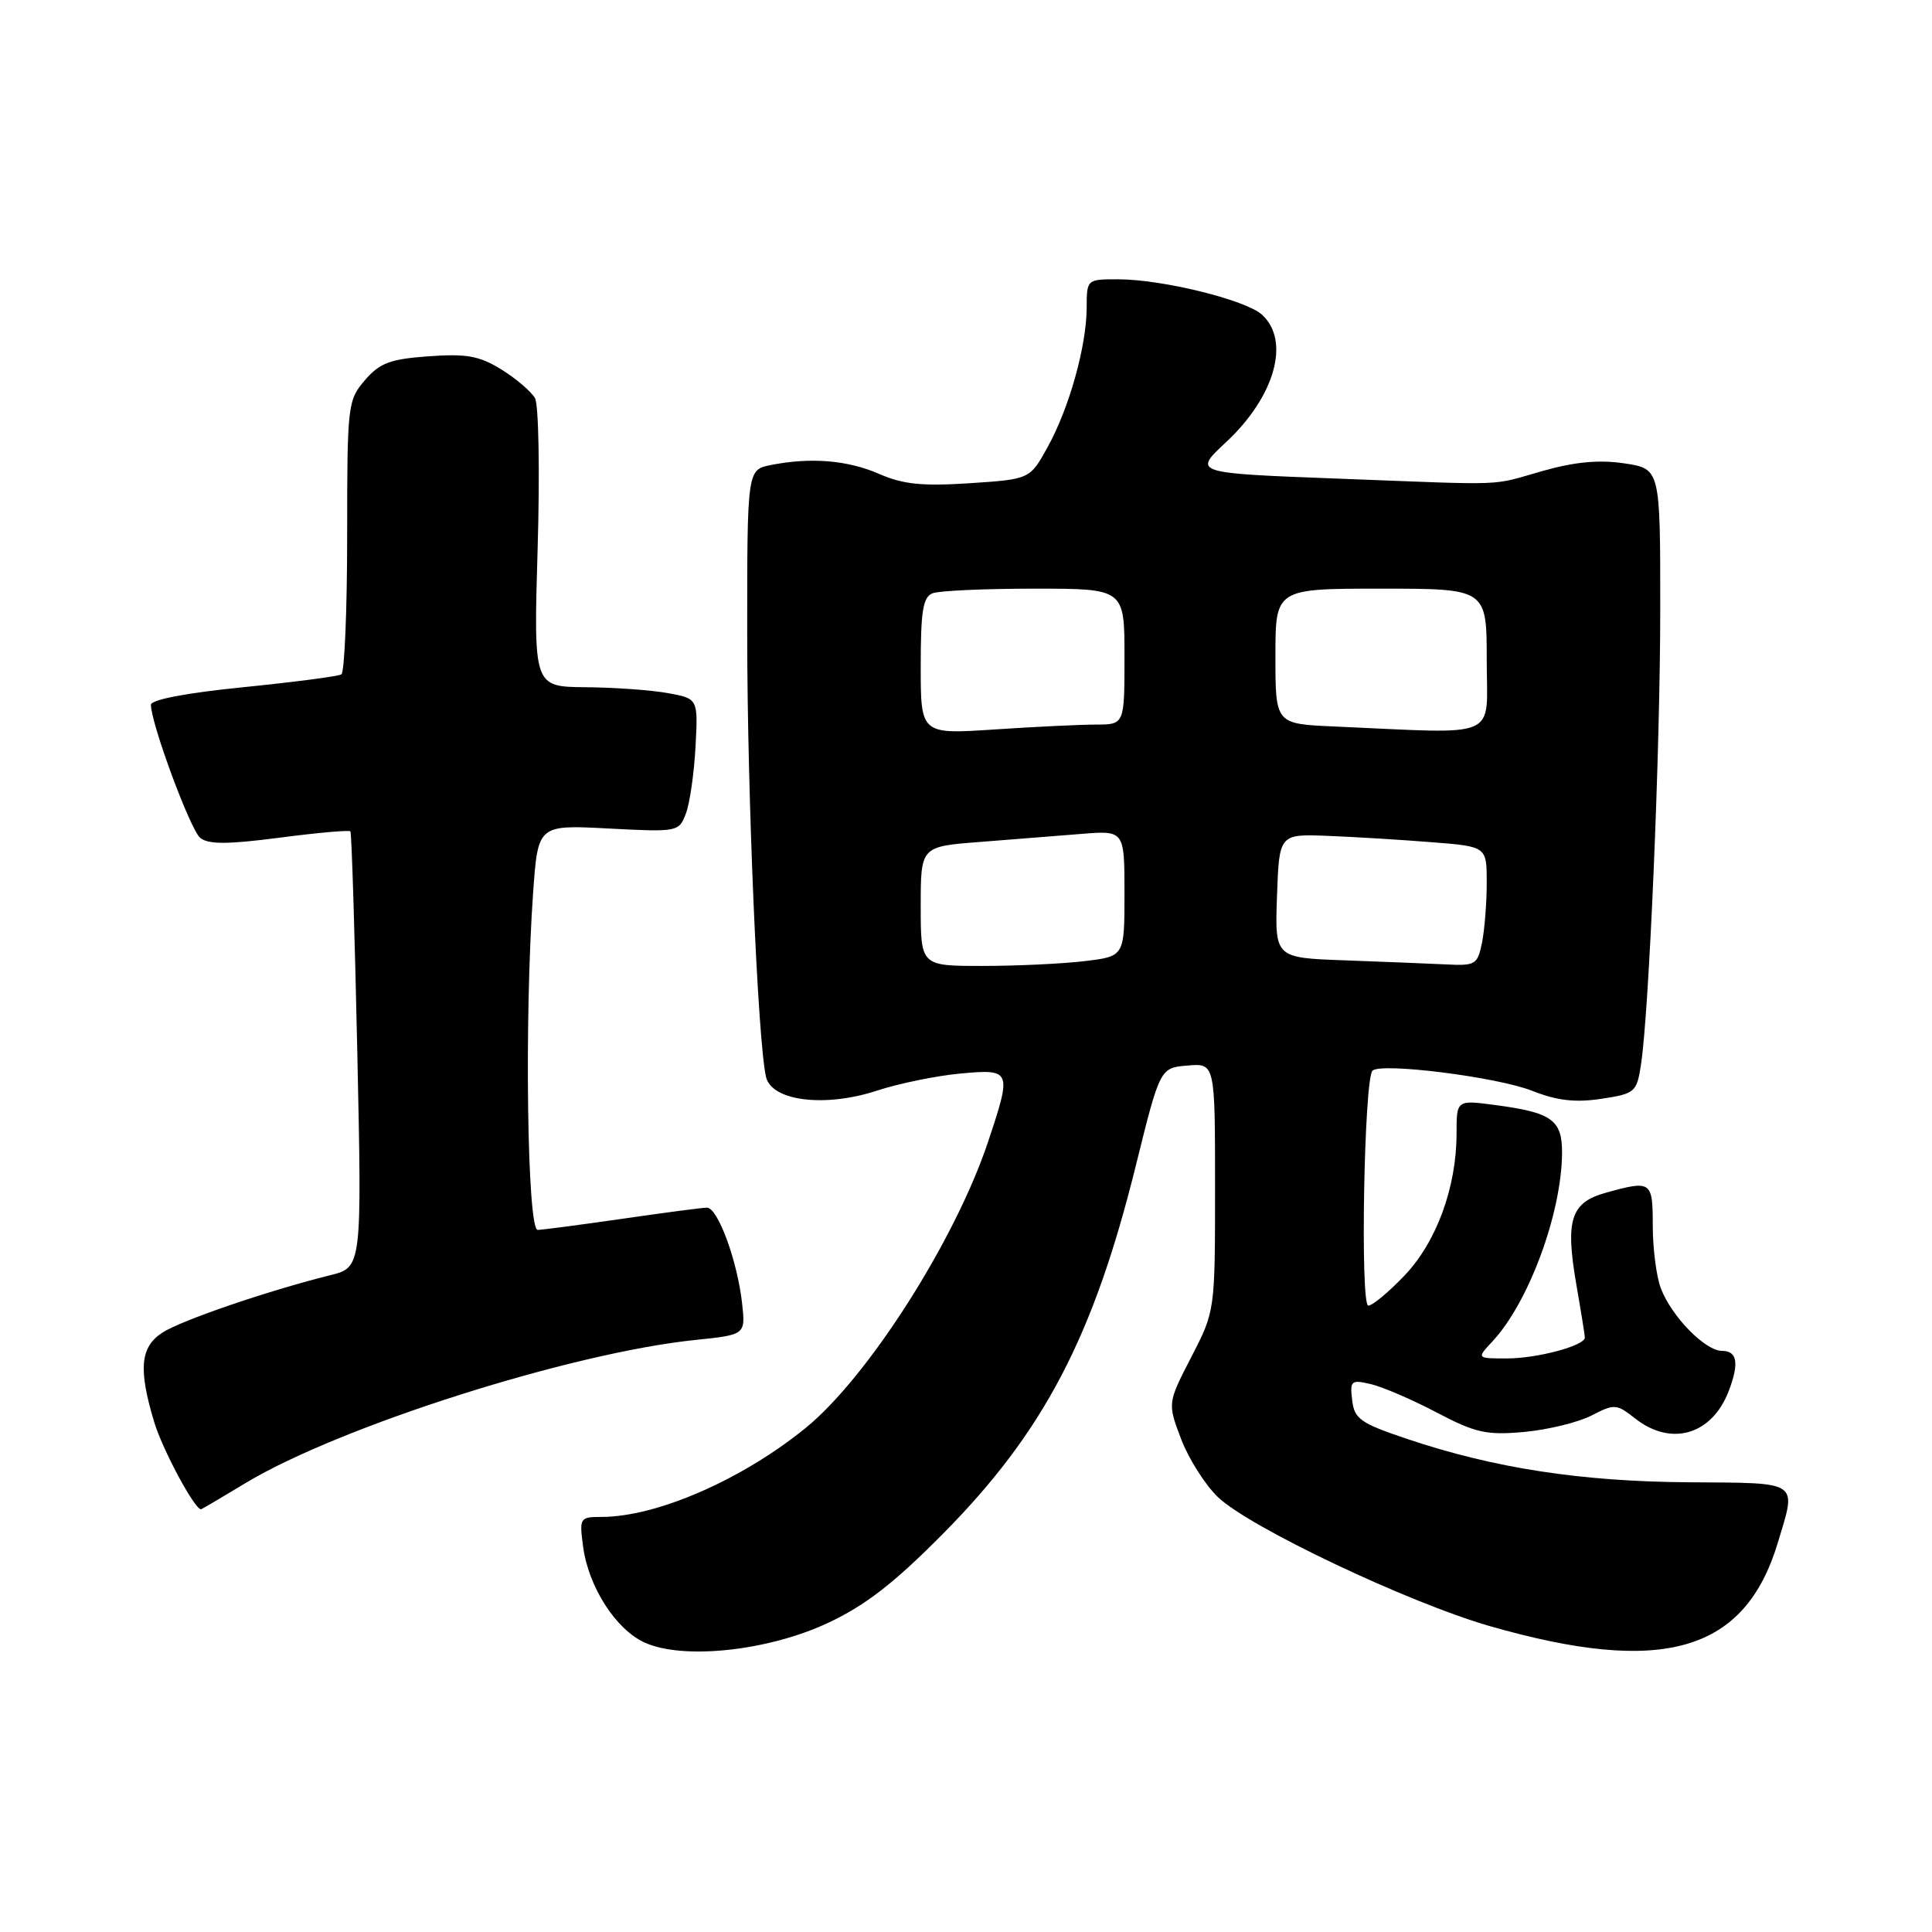 <?xml version="1.0" encoding="UTF-8" standalone="no"?>
<!DOCTYPE svg PUBLIC "-//W3C//DTD SVG 1.1//EN" "http://www.w3.org/Graphics/SVG/1.1/DTD/svg11.dtd" >
<svg xmlns="http://www.w3.org/2000/svg" xmlns:xlink="http://www.w3.org/1999/xlink" version="1.1" viewBox="0 0 256 256">
 <g >
 <path fill="currentColor"
d=" M 109.70 215.05 C 114.66 212.73 118.47 209.78 124.95 203.23 C 138.28 189.77 144.88 177.17 150.49 154.50 C 153.71 141.50 153.71 141.50 157.35 141.19 C 161.00 140.88 161.00 140.88 161.00 157.30 C 161.00 173.72 161.00 173.72 157.85 179.82 C 154.70 185.93 154.70 185.93 156.52 190.72 C 157.53 193.35 159.73 196.81 161.42 198.41 C 165.67 202.43 186.65 212.37 197.38 215.46 C 220.36 222.06 231.21 218.92 235.58 204.39 C 238.07 196.12 238.65 196.51 223.75 196.41 C 209.49 196.31 197.97 194.54 186.47 190.67 C 180.27 188.59 179.46 188.02 179.17 185.54 C 178.86 182.93 179.03 182.79 181.67 183.41 C 183.23 183.78 187.15 185.47 190.38 187.17 C 195.53 189.87 196.96 190.19 201.97 189.74 C 205.11 189.45 209.11 188.47 210.87 187.57 C 213.92 185.99 214.19 186.01 216.67 187.96 C 221.46 191.72 226.86 190.12 229.08 184.28 C 230.47 180.63 230.19 179.00 228.19 179.00 C 225.94 179.00 221.48 174.44 220.06 170.68 C 219.48 169.14 219.00 165.42 219.00 162.43 C 219.00 156.49 218.83 156.36 212.76 158.05 C 208.11 159.34 207.39 161.65 208.89 170.32 C 209.50 173.81 210.00 176.92 210.00 177.23 C 210.00 178.31 203.70 180.00 199.68 180.00 C 195.65 180.00 195.65 180.00 197.75 177.75 C 202.56 172.60 206.92 160.78 206.98 152.79 C 207.00 148.40 205.65 147.42 198.17 146.43 C 193.00 145.74 193.00 145.74 193.00 150.19 C 193.00 157.31 190.35 164.55 186.12 169.00 C 184.02 171.20 181.86 173.00 181.31 173.00 C 180.21 173.00 180.75 142.97 181.86 141.87 C 182.98 140.77 198.34 142.70 203.00 144.53 C 206.31 145.84 208.74 146.12 212.17 145.60 C 216.62 144.93 216.87 144.72 217.42 141.20 C 218.51 134.26 219.99 99.54 219.99 80.81 C 220.00 62.12 220.00 62.12 215.25 61.40 C 211.92 60.90 208.71 61.19 204.50 62.38 C 197.27 64.42 200.41 64.30 177.28 63.42 C 158.06 62.69 158.06 62.69 162.46 58.59 C 168.94 52.55 171.02 45.14 167.21 41.69 C 165.05 39.74 154.11 37.04 148.25 37.01 C 144.01 37.00 144.00 37.00 143.99 40.75 C 143.97 45.86 141.70 54.00 138.84 59.20 C 136.47 63.50 136.47 63.50 128.49 64.03 C 122.20 64.44 119.65 64.18 116.50 62.80 C 112.32 60.97 107.42 60.57 102.13 61.62 C 99.00 62.25 99.00 62.25 99.01 84.37 C 99.02 105.38 100.41 137.97 101.50 142.69 C 102.24 145.91 109.33 146.78 116.25 144.50 C 119.14 143.56 124.09 142.54 127.25 142.25 C 134.02 141.63 134.09 141.80 130.93 151.28 C 126.56 164.37 115.00 182.51 106.74 189.22 C 98.29 196.09 87.01 201.00 79.69 201.00 C 76.83 201.00 76.75 201.12 77.27 204.97 C 77.98 210.27 81.59 215.90 85.40 217.64 C 90.49 219.97 101.76 218.77 109.70 215.05 Z  M 32.56 196.50 C 45.04 188.99 75.69 179.24 92.15 177.55 C 98.79 176.86 98.79 176.86 98.33 172.68 C 97.70 167.05 95.11 160.00 93.67 160.02 C 93.03 160.03 88.00 160.69 82.50 161.49 C 77.00 162.28 71.94 162.95 71.25 162.97 C 69.85 163.00 69.47 134.81 70.64 118.30 C 71.28 109.29 71.28 109.29 80.61 109.78 C 89.81 110.26 89.96 110.23 90.88 107.81 C 91.40 106.45 91.97 102.47 92.16 98.96 C 92.50 92.57 92.50 92.57 88.50 91.84 C 86.30 91.44 81.40 91.09 77.60 91.06 C 70.70 91.00 70.70 91.00 71.24 72.68 C 71.54 62.55 71.38 53.65 70.89 52.76 C 70.39 51.88 68.39 50.17 66.44 48.96 C 63.51 47.15 61.82 46.85 56.79 47.21 C 51.69 47.58 50.32 48.09 48.35 50.38 C 46.07 53.03 46.00 53.67 46.00 71.00 C 46.00 80.83 45.65 89.10 45.23 89.36 C 44.81 89.62 38.96 90.38 32.23 91.06 C 24.71 91.81 20.00 92.71 20.00 93.39 C 20.00 95.84 25.21 109.93 26.52 111.01 C 27.59 111.90 30.10 111.90 37.03 111.00 C 42.04 110.34 46.27 109.97 46.43 110.16 C 46.59 110.35 47.00 123.42 47.34 139.22 C 47.96 167.93 47.96 167.93 43.73 168.98 C 35.52 171.02 23.97 174.97 21.50 176.59 C 18.58 178.50 18.32 181.42 20.43 188.42 C 21.52 192.05 25.75 199.95 26.63 199.99 C 26.70 200.00 29.37 198.43 32.56 196.50 Z  M 122.00 120.09 C 122.00 112.17 122.00 112.17 129.75 111.57 C 134.01 111.24 140.09 110.76 143.25 110.50 C 149.00 110.03 149.00 110.03 149.00 118.38 C 149.00 126.72 149.00 126.72 143.75 127.35 C 140.86 127.70 134.79 127.99 130.25 127.99 C 122.00 128.00 122.00 128.00 122.00 120.09 Z  M 178.21 127.25 C 168.92 126.92 168.92 126.92 169.21 118.71 C 169.50 110.50 169.50 110.50 176.00 110.76 C 179.57 110.90 185.76 111.28 189.75 111.60 C 197.00 112.17 197.00 112.17 197.00 116.96 C 197.00 119.59 196.72 123.16 196.38 124.88 C 195.79 127.81 195.51 127.99 191.62 127.79 C 189.36 127.68 183.32 127.44 178.21 127.25 Z  M 122.00 88.26 C 122.00 80.93 122.30 79.10 123.58 78.61 C 124.45 78.27 130.53 78.00 137.08 78.00 C 149.00 78.00 149.00 78.00 149.00 87.00 C 149.00 96.00 149.00 96.00 145.25 96.01 C 143.19 96.01 137.11 96.30 131.75 96.66 C 122.00 97.30 122.00 97.30 122.00 88.26 Z  M 176.75 96.26 C 169.00 95.92 169.00 95.92 169.00 86.96 C 169.00 78.00 169.00 78.00 183.00 78.00 C 197.00 78.00 197.00 78.00 197.00 87.50 C 197.00 98.15 199.10 97.24 176.75 96.26 Z "/>
</g>
</svg>